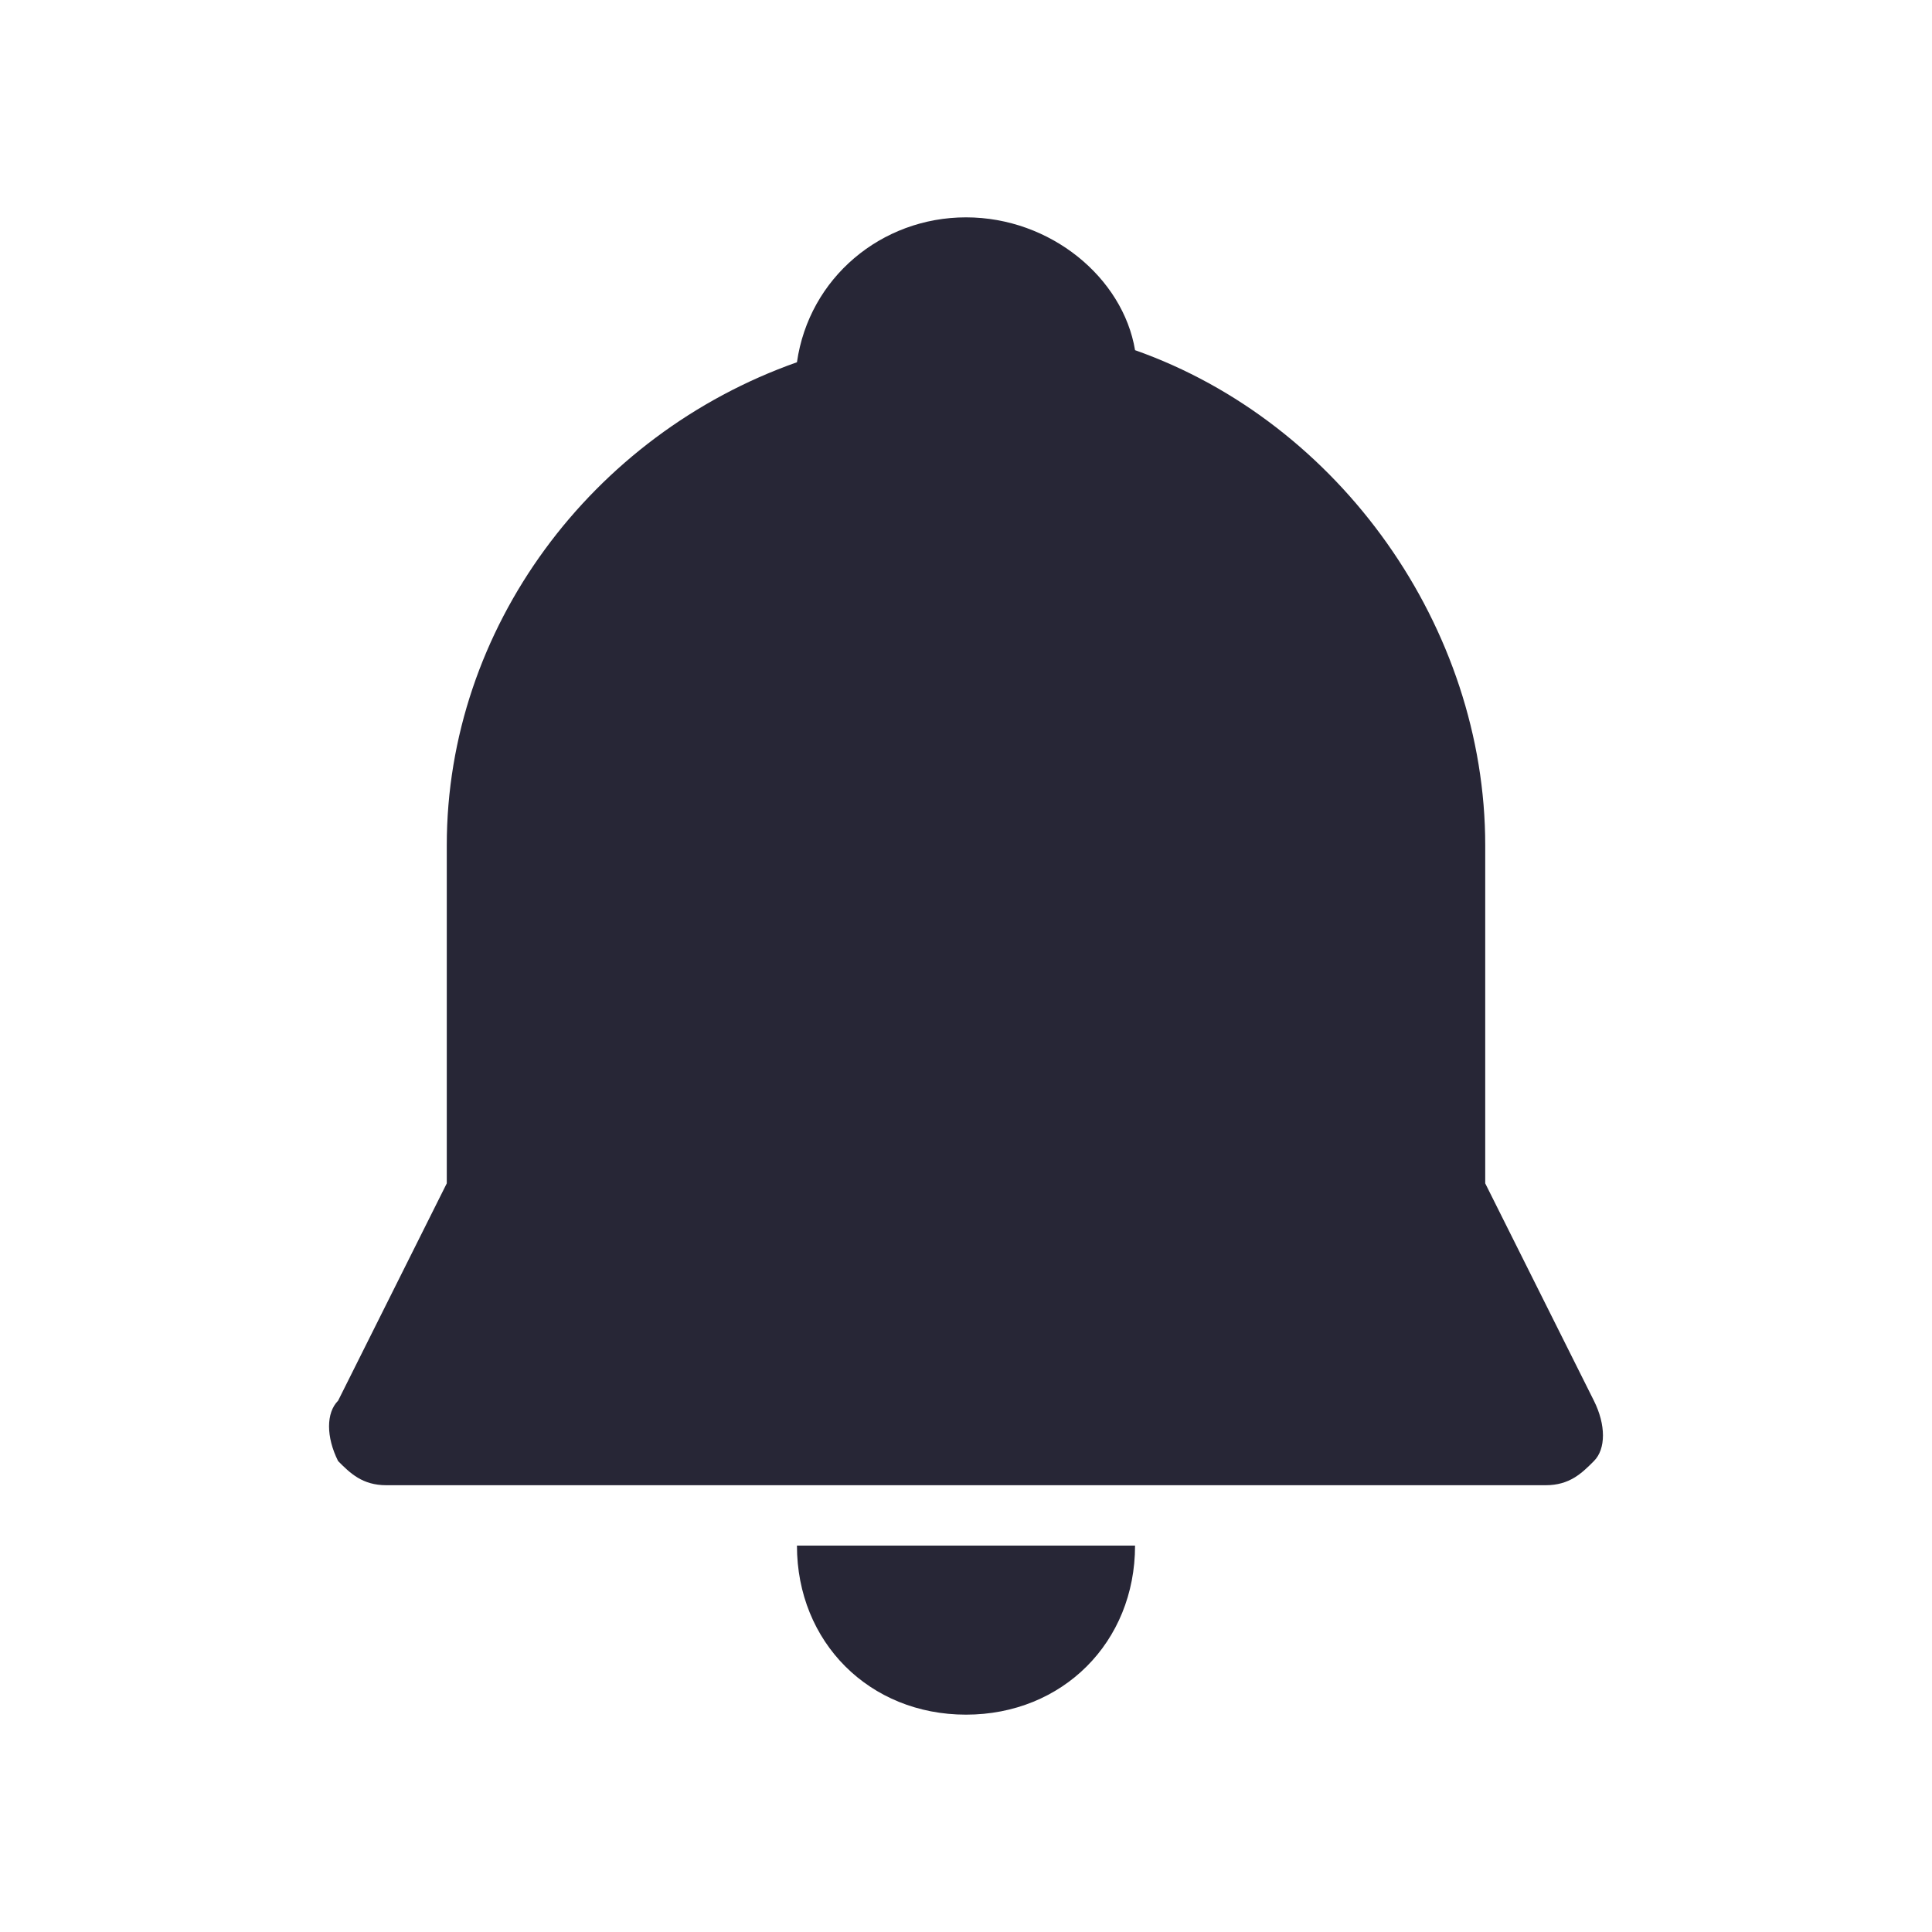 <?xml version="1.0" standalone="no"?><!DOCTYPE svg PUBLIC "-//W3C//DTD SVG 1.1//EN" "http://www.w3.org/Graphics/SVG/1.1/DTD/svg11.dtd"><svg t="1733731086110" class="icon" viewBox="0 0 1024 1024" version="1.1" xmlns="http://www.w3.org/2000/svg" p-id="15649" xmlns:xlink="http://www.w3.org/1999/xlink" width="200" height="200"><path d="M844.8 742.4l-57.6-115.2L787.2 448c0-115.2-76.8-224-185.6-262.4C595.2 147.2 556.8 115.2 512 115.2S428.8 147.2 422.4 192C313.6 230.4 236.8 332.8 236.8 448l0 179.2-57.6 115.2c-6.4 6.4-6.4 19.2 0 32 6.4 6.4 12.8 12.8 25.6 12.8l614.4 0c12.8 0 19.2-6.4 25.6-12.8C851.2 768 851.2 755.2 844.8 742.4zM422.4 819.2c0 51.2 38.4 89.6 89.6 89.6 51.2 0 89.6-38.4 89.6-89.6L422.4 819.2z" fill="#272636" p-id="15650"></path></svg>